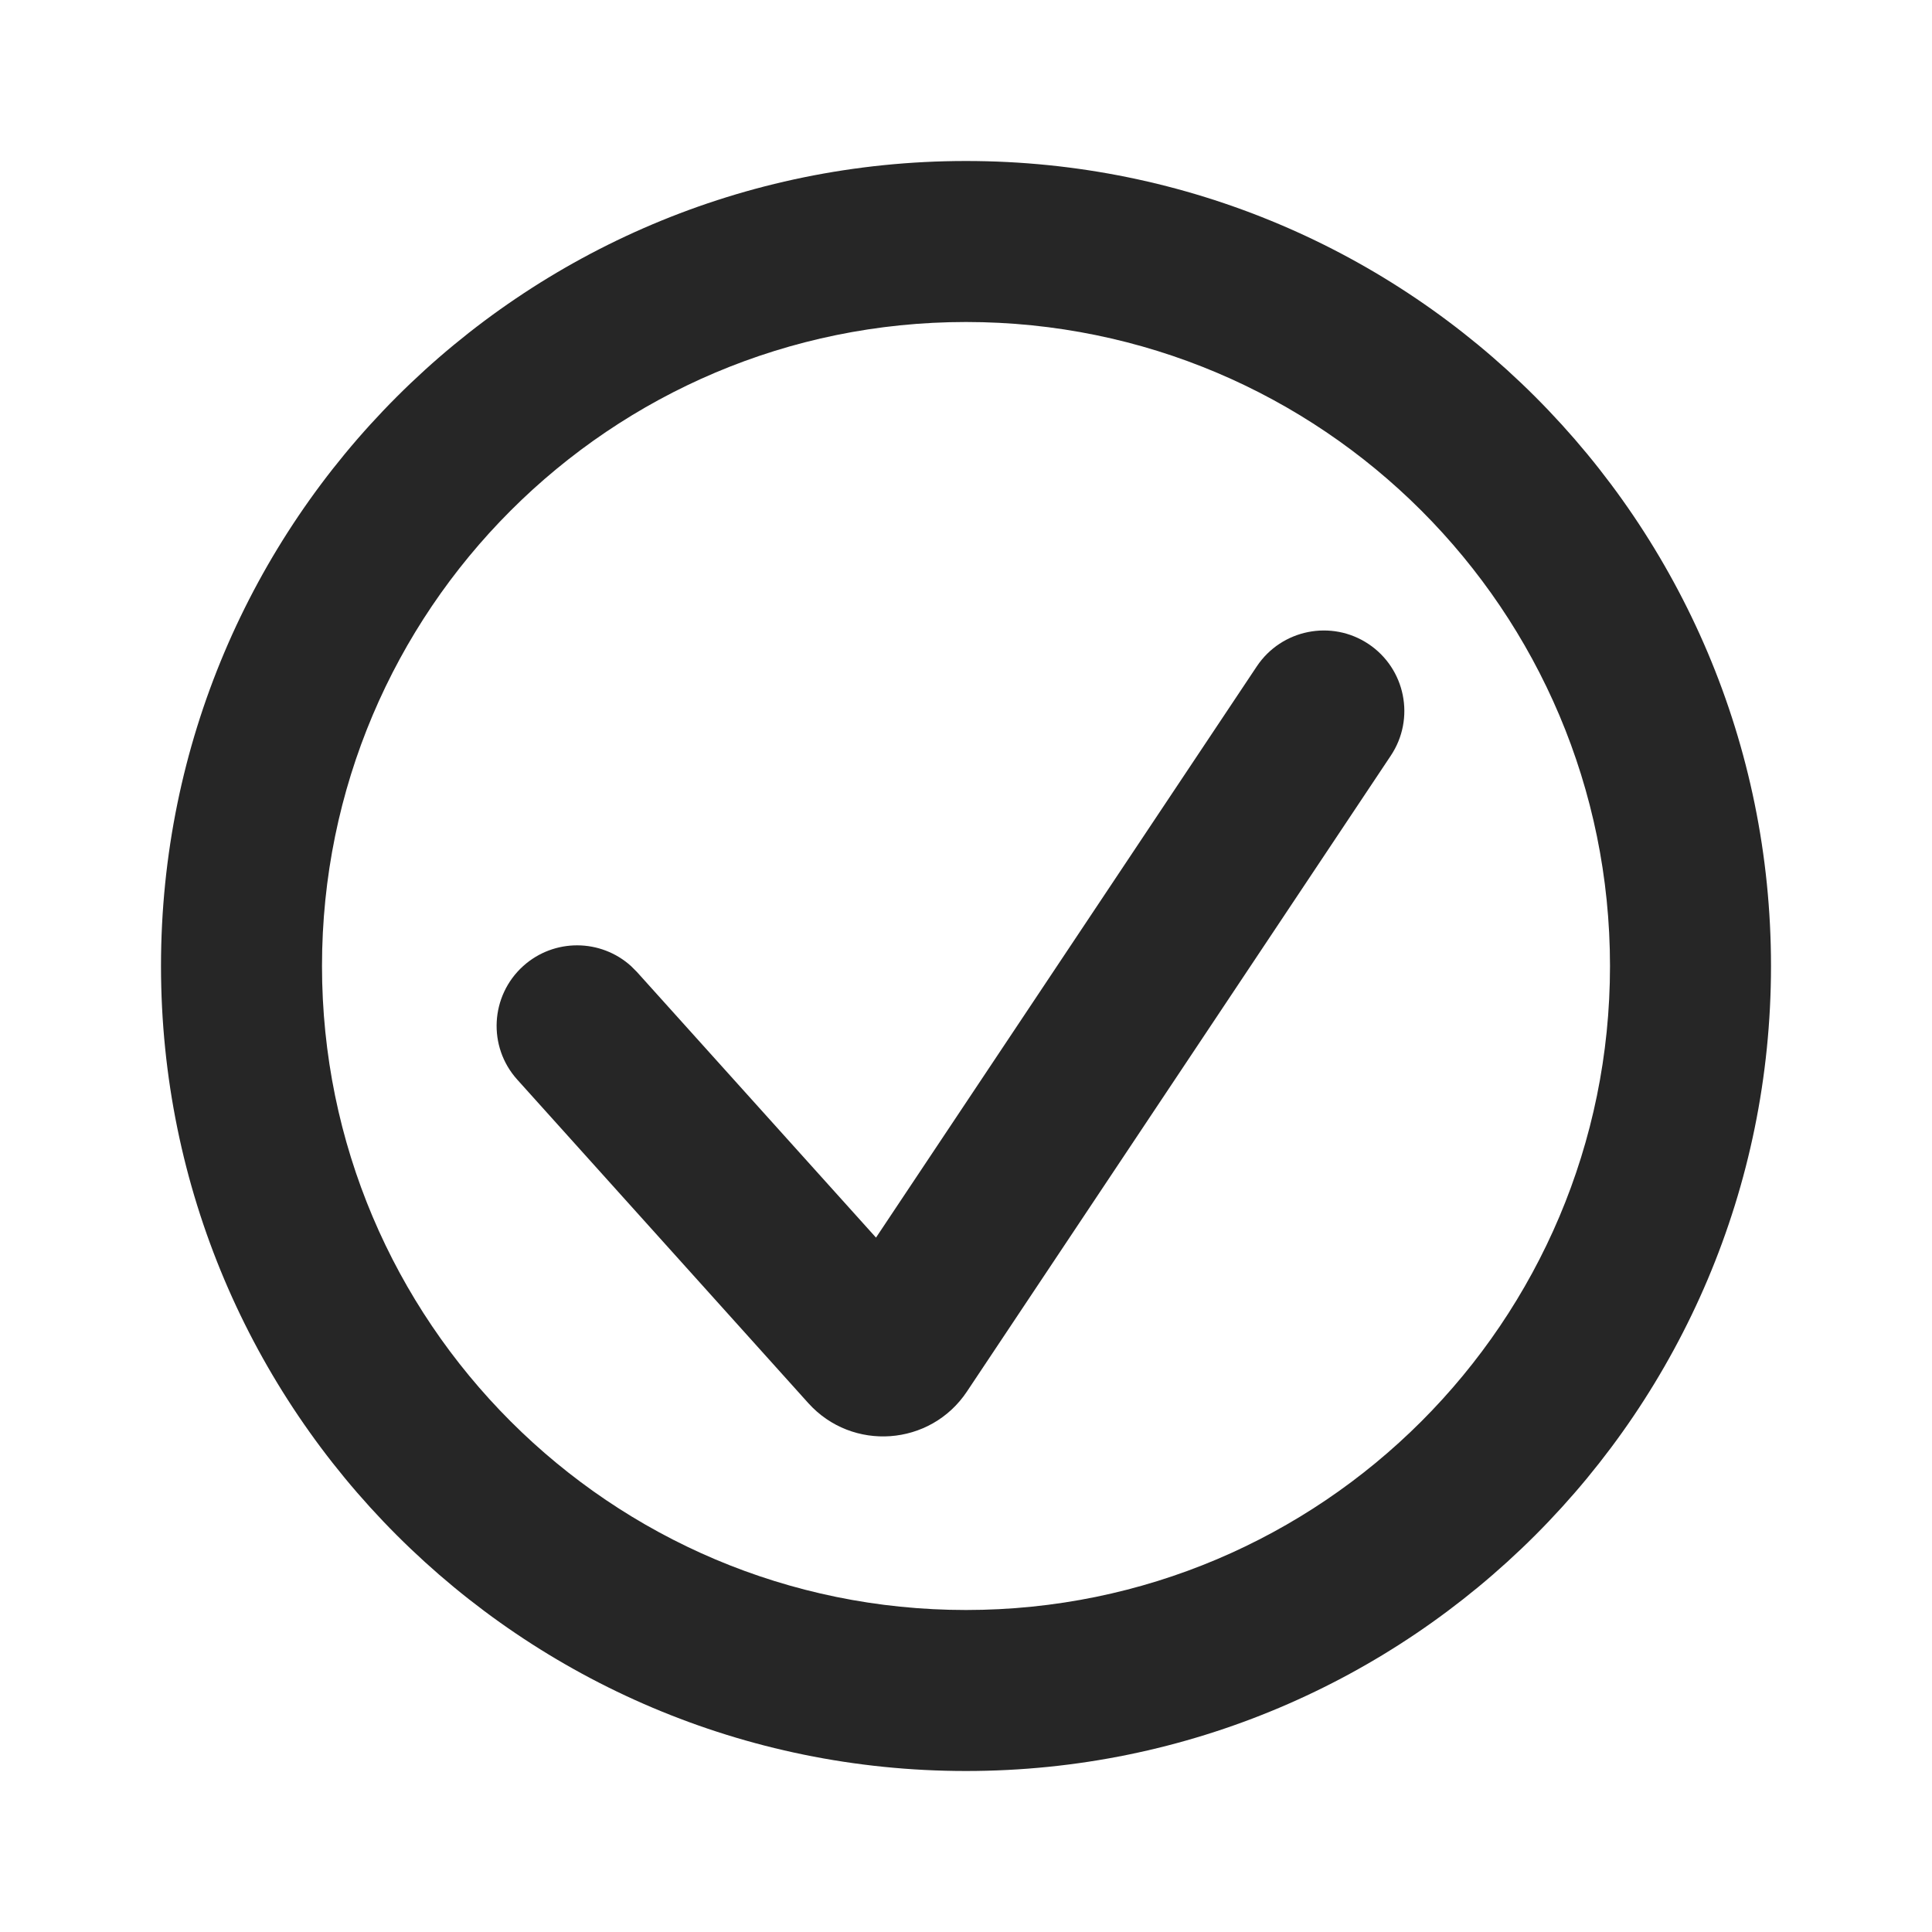 <svg width="24" height="24" viewBox="0 0 24 24" fill="none" xmlns="http://www.w3.org/2000/svg">
<path d="M15.613 8.277C15.92 7.818 16.541 7.694 17 8C17.459 8.306 17.584 8.927 17.277 9.387L12.011 17.287C11.558 17.966 10.587 18.036 10.041 17.43L6.426 13.412C6.056 13.002 6.09 12.37 6.5 12C6.885 11.654 7.464 11.661 7.84 12.002L7.912 12.074L10.882 15.374L15.613 8.277Z" fill="#262626"/>
<path fill-rule="evenodd" clip-rule="evenodd" d="M12 2C17.523 2 22 6.477 22 12C22 17.523 17.523 22 12 22C6.477 22 2 17.523 2 12C2 6.477 6.477 2 12 2ZM12 4C7.582 4 4 7.582 4 12C4 16.418 7.582 20 12 20C16.418 20 20 16.418 20 12C20 7.582 16.418 4 12 4Z" fill="#262626"/>
</svg>
